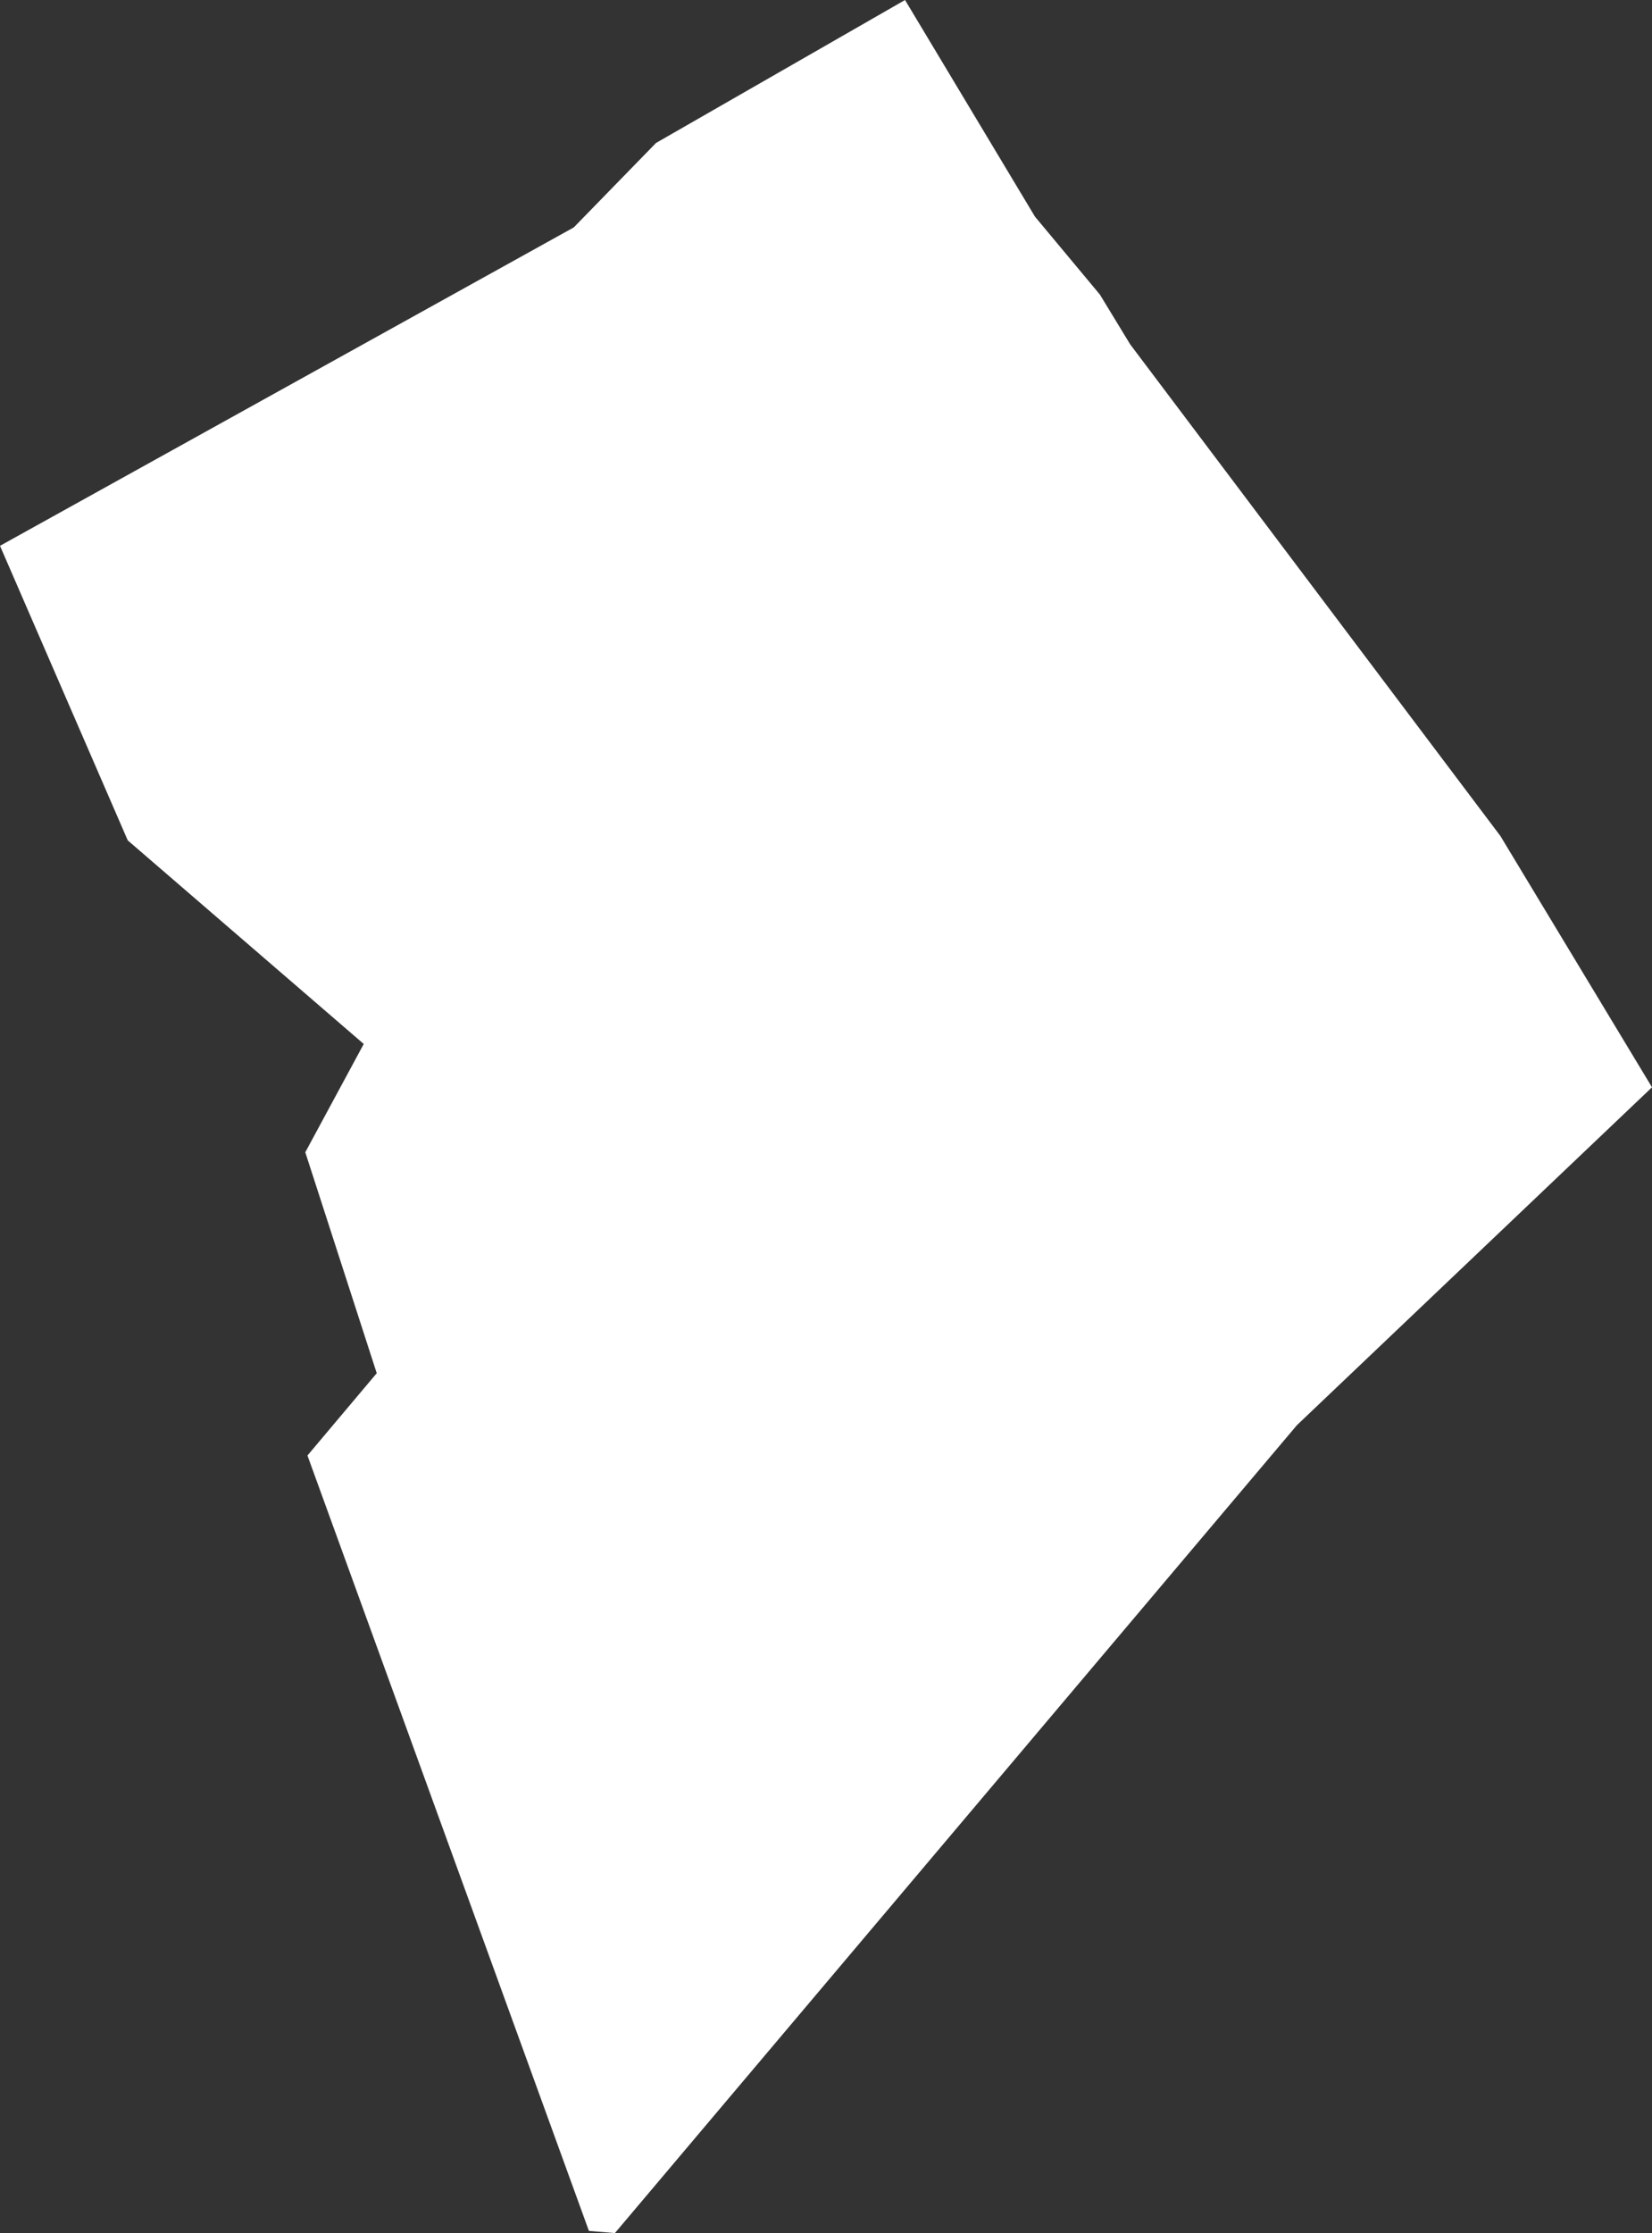 <?xml version="1.0" encoding="UTF-8" standalone="no"?>
<svg xmlns:xlink="http://www.w3.org/1999/xlink" height="51.55px" width="38.15px" xmlns="http://www.w3.org/2000/svg">
  <rect width="100%" height="100%" fill="#333333" stroke="none"/>
  <g transform="matrix(1.0, 0.0, 0.0, 1.0, 0.0, 0.0)">
    <path d="M26.1 7.95 L34.65 19.3 38.15 25.1 29.95 32.9 14.2 51.55 13.6 51.5 7.1 33.6 8.7 31.7 7.05 26.6 8.4 24.1 2.95 19.4 0.0 12.6 13.25 5.25 15.15 3.3 20.9 0.0 23.9 5.0 25.4 6.8 26.1 7.95" fill="#ffffff" fill-rule="evenodd" stroke="none"/>
  </g>
</svg>
